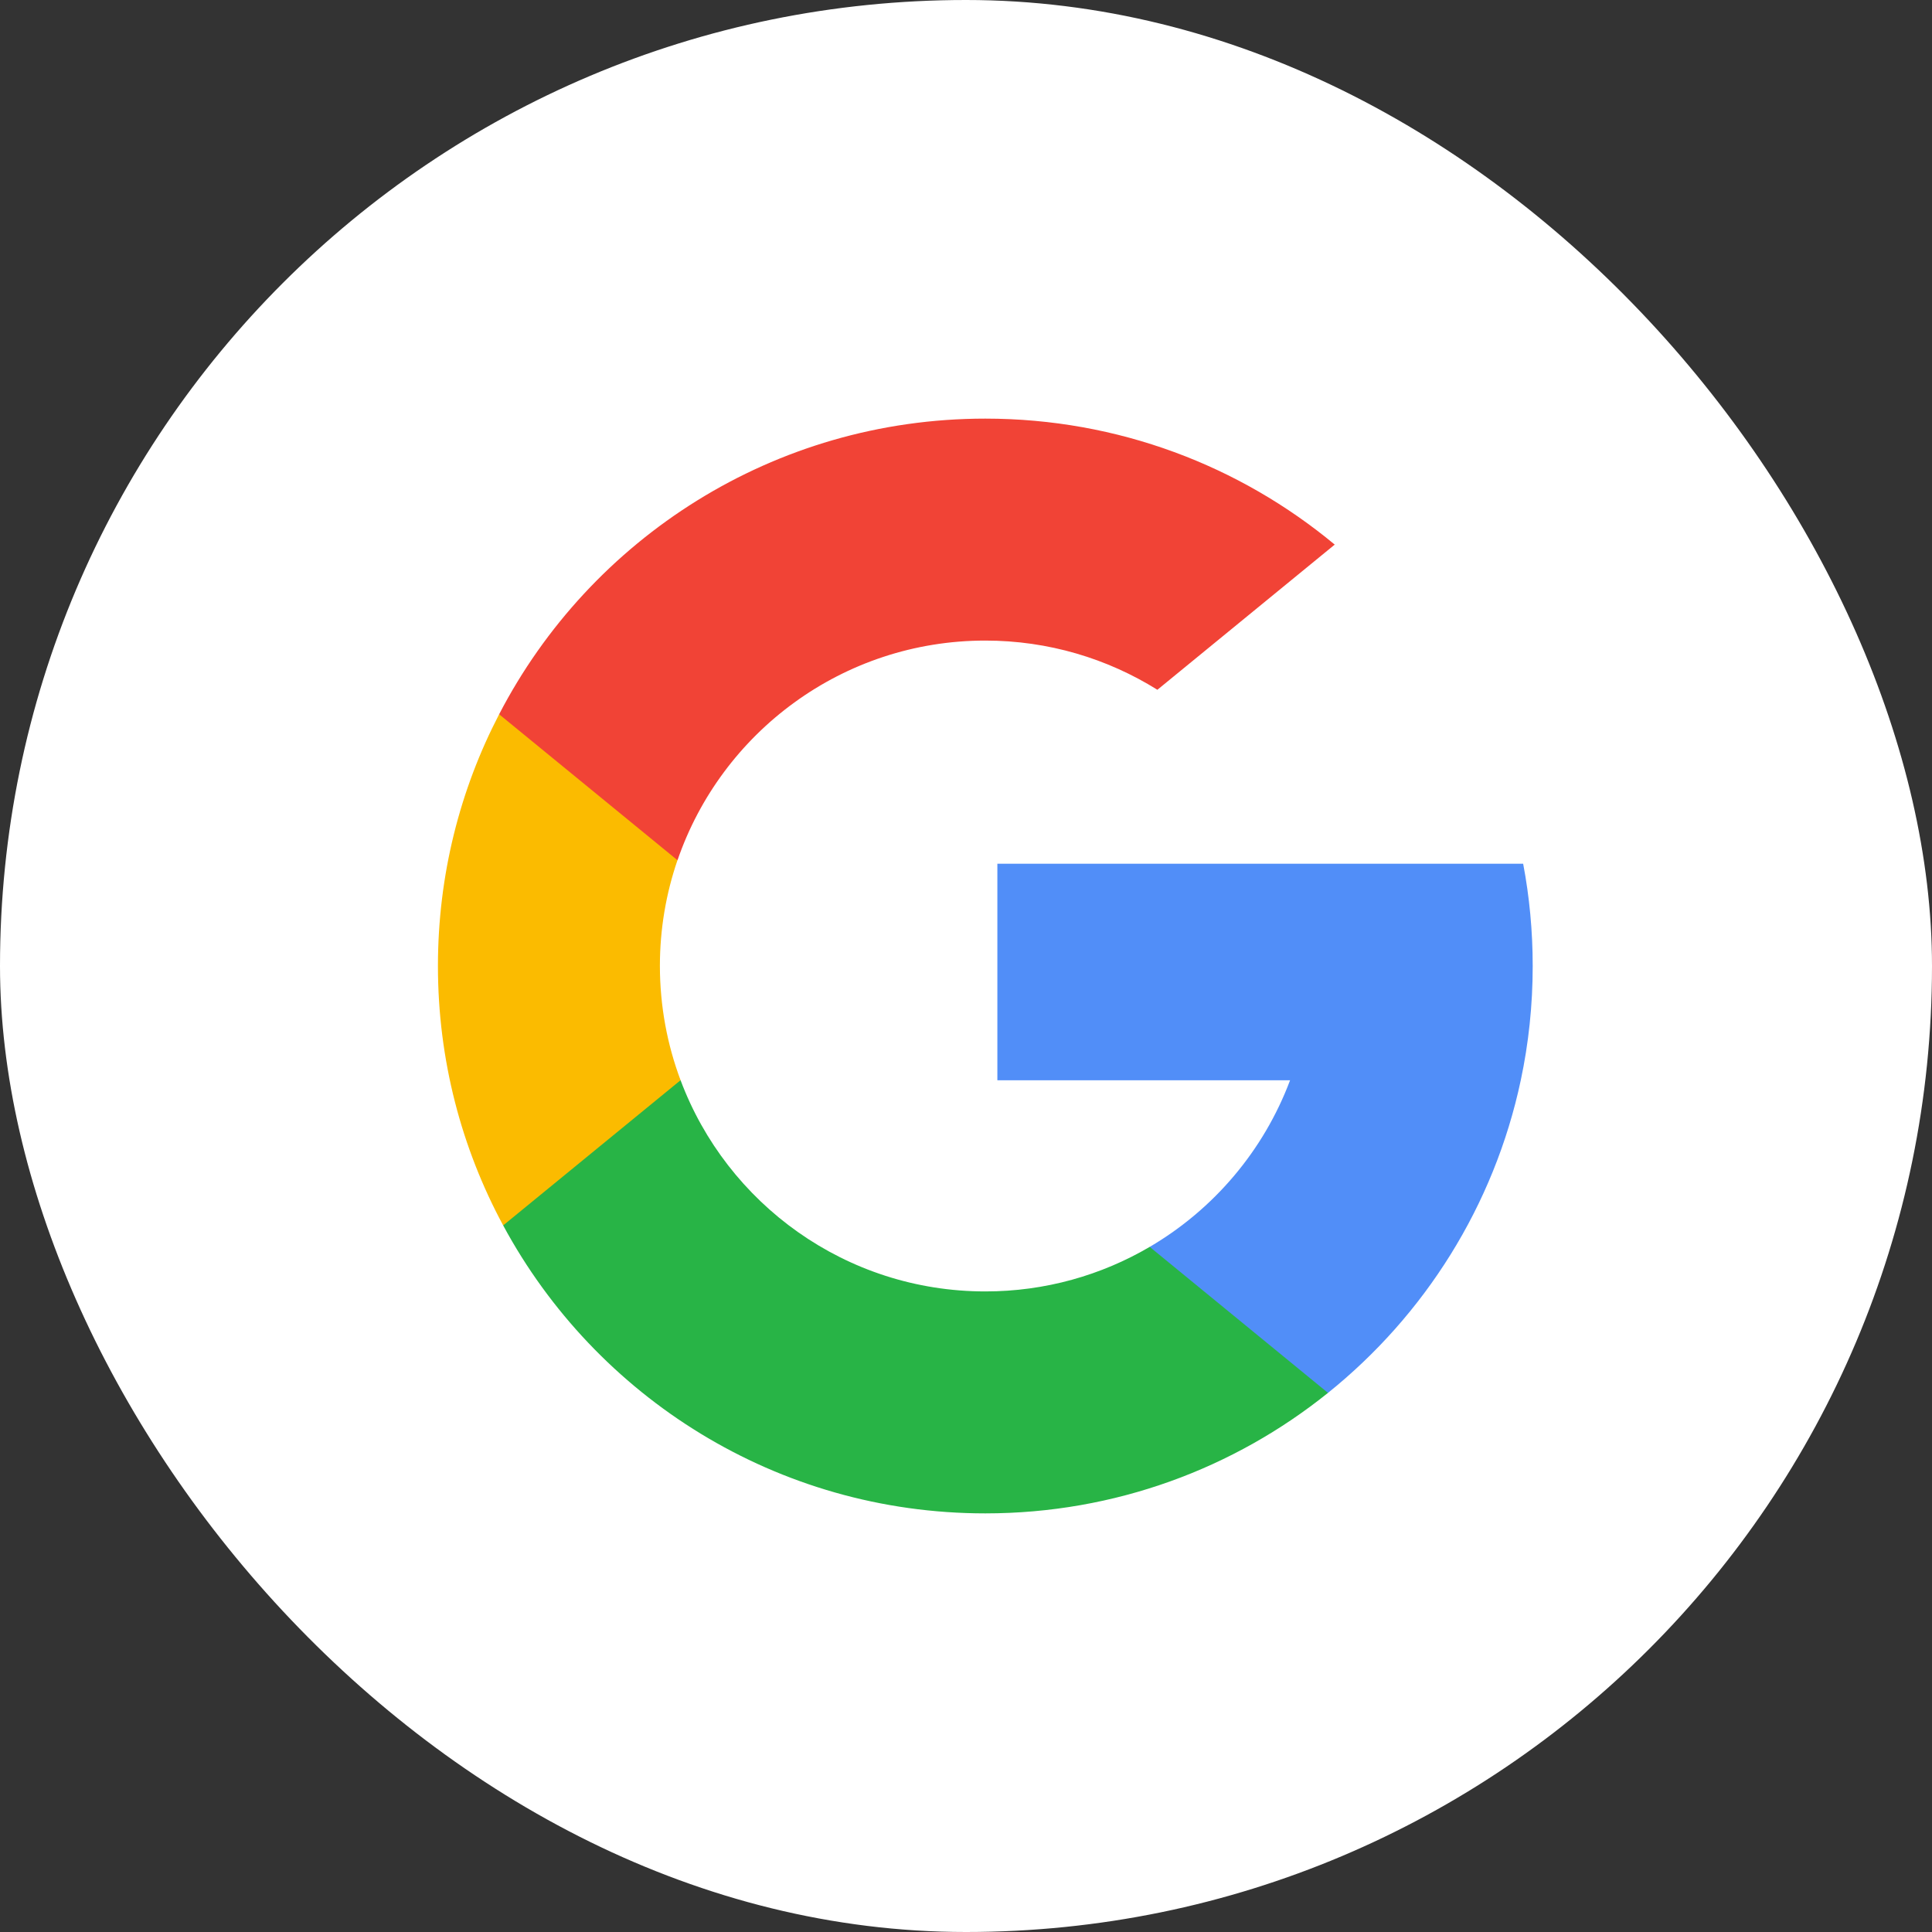 <svg width="34" height="34" viewBox="0 0 34 34" fill="none" xmlns="http://www.w3.org/2000/svg">
<rect x="0" y="0" width="34" height="34" fill="#333333" stroke="none"/>
<rect width="34" height="34" rx="17" fill="white"/>
<path d="M11.977 19.01L11.306 21.513L8.855 21.565C8.122 20.206 7.707 18.652 7.707 17C7.707 15.402 8.095 13.896 8.784 12.57H8.784L10.967 12.97L11.922 15.139C11.722 15.722 11.613 16.348 11.613 17C11.614 17.707 11.742 18.385 11.977 19.01Z" fill="#FBBB00"/>
<path d="M26.805 15.2C26.916 15.783 26.973 16.385 26.973 17C26.973 17.69 26.901 18.362 26.763 19.011C26.294 21.22 25.068 23.148 23.371 24.512L23.37 24.512L20.622 24.372L20.233 21.943C21.359 21.283 22.239 20.249 22.703 19.011H17.552V15.2H22.778H26.805Z" fill="#518EF8"/>
<path d="M23.37 24.512L23.371 24.512C21.72 25.839 19.623 26.633 17.34 26.633C13.671 26.633 10.482 24.583 8.855 21.565L11.977 19.01C12.79 21.181 14.885 22.727 17.34 22.727C18.395 22.727 19.384 22.441 20.233 21.943L23.37 24.512Z" fill="#28B446"/>
<path d="M23.489 9.584L20.368 12.139C19.49 11.591 18.452 11.273 17.34 11.273C14.829 11.273 12.695 12.89 11.923 15.139L8.784 12.57H8.784C10.387 9.479 13.617 7.367 17.34 7.367C19.677 7.367 21.821 8.199 23.489 9.584Z" fill="#F14336"/>
</svg>
